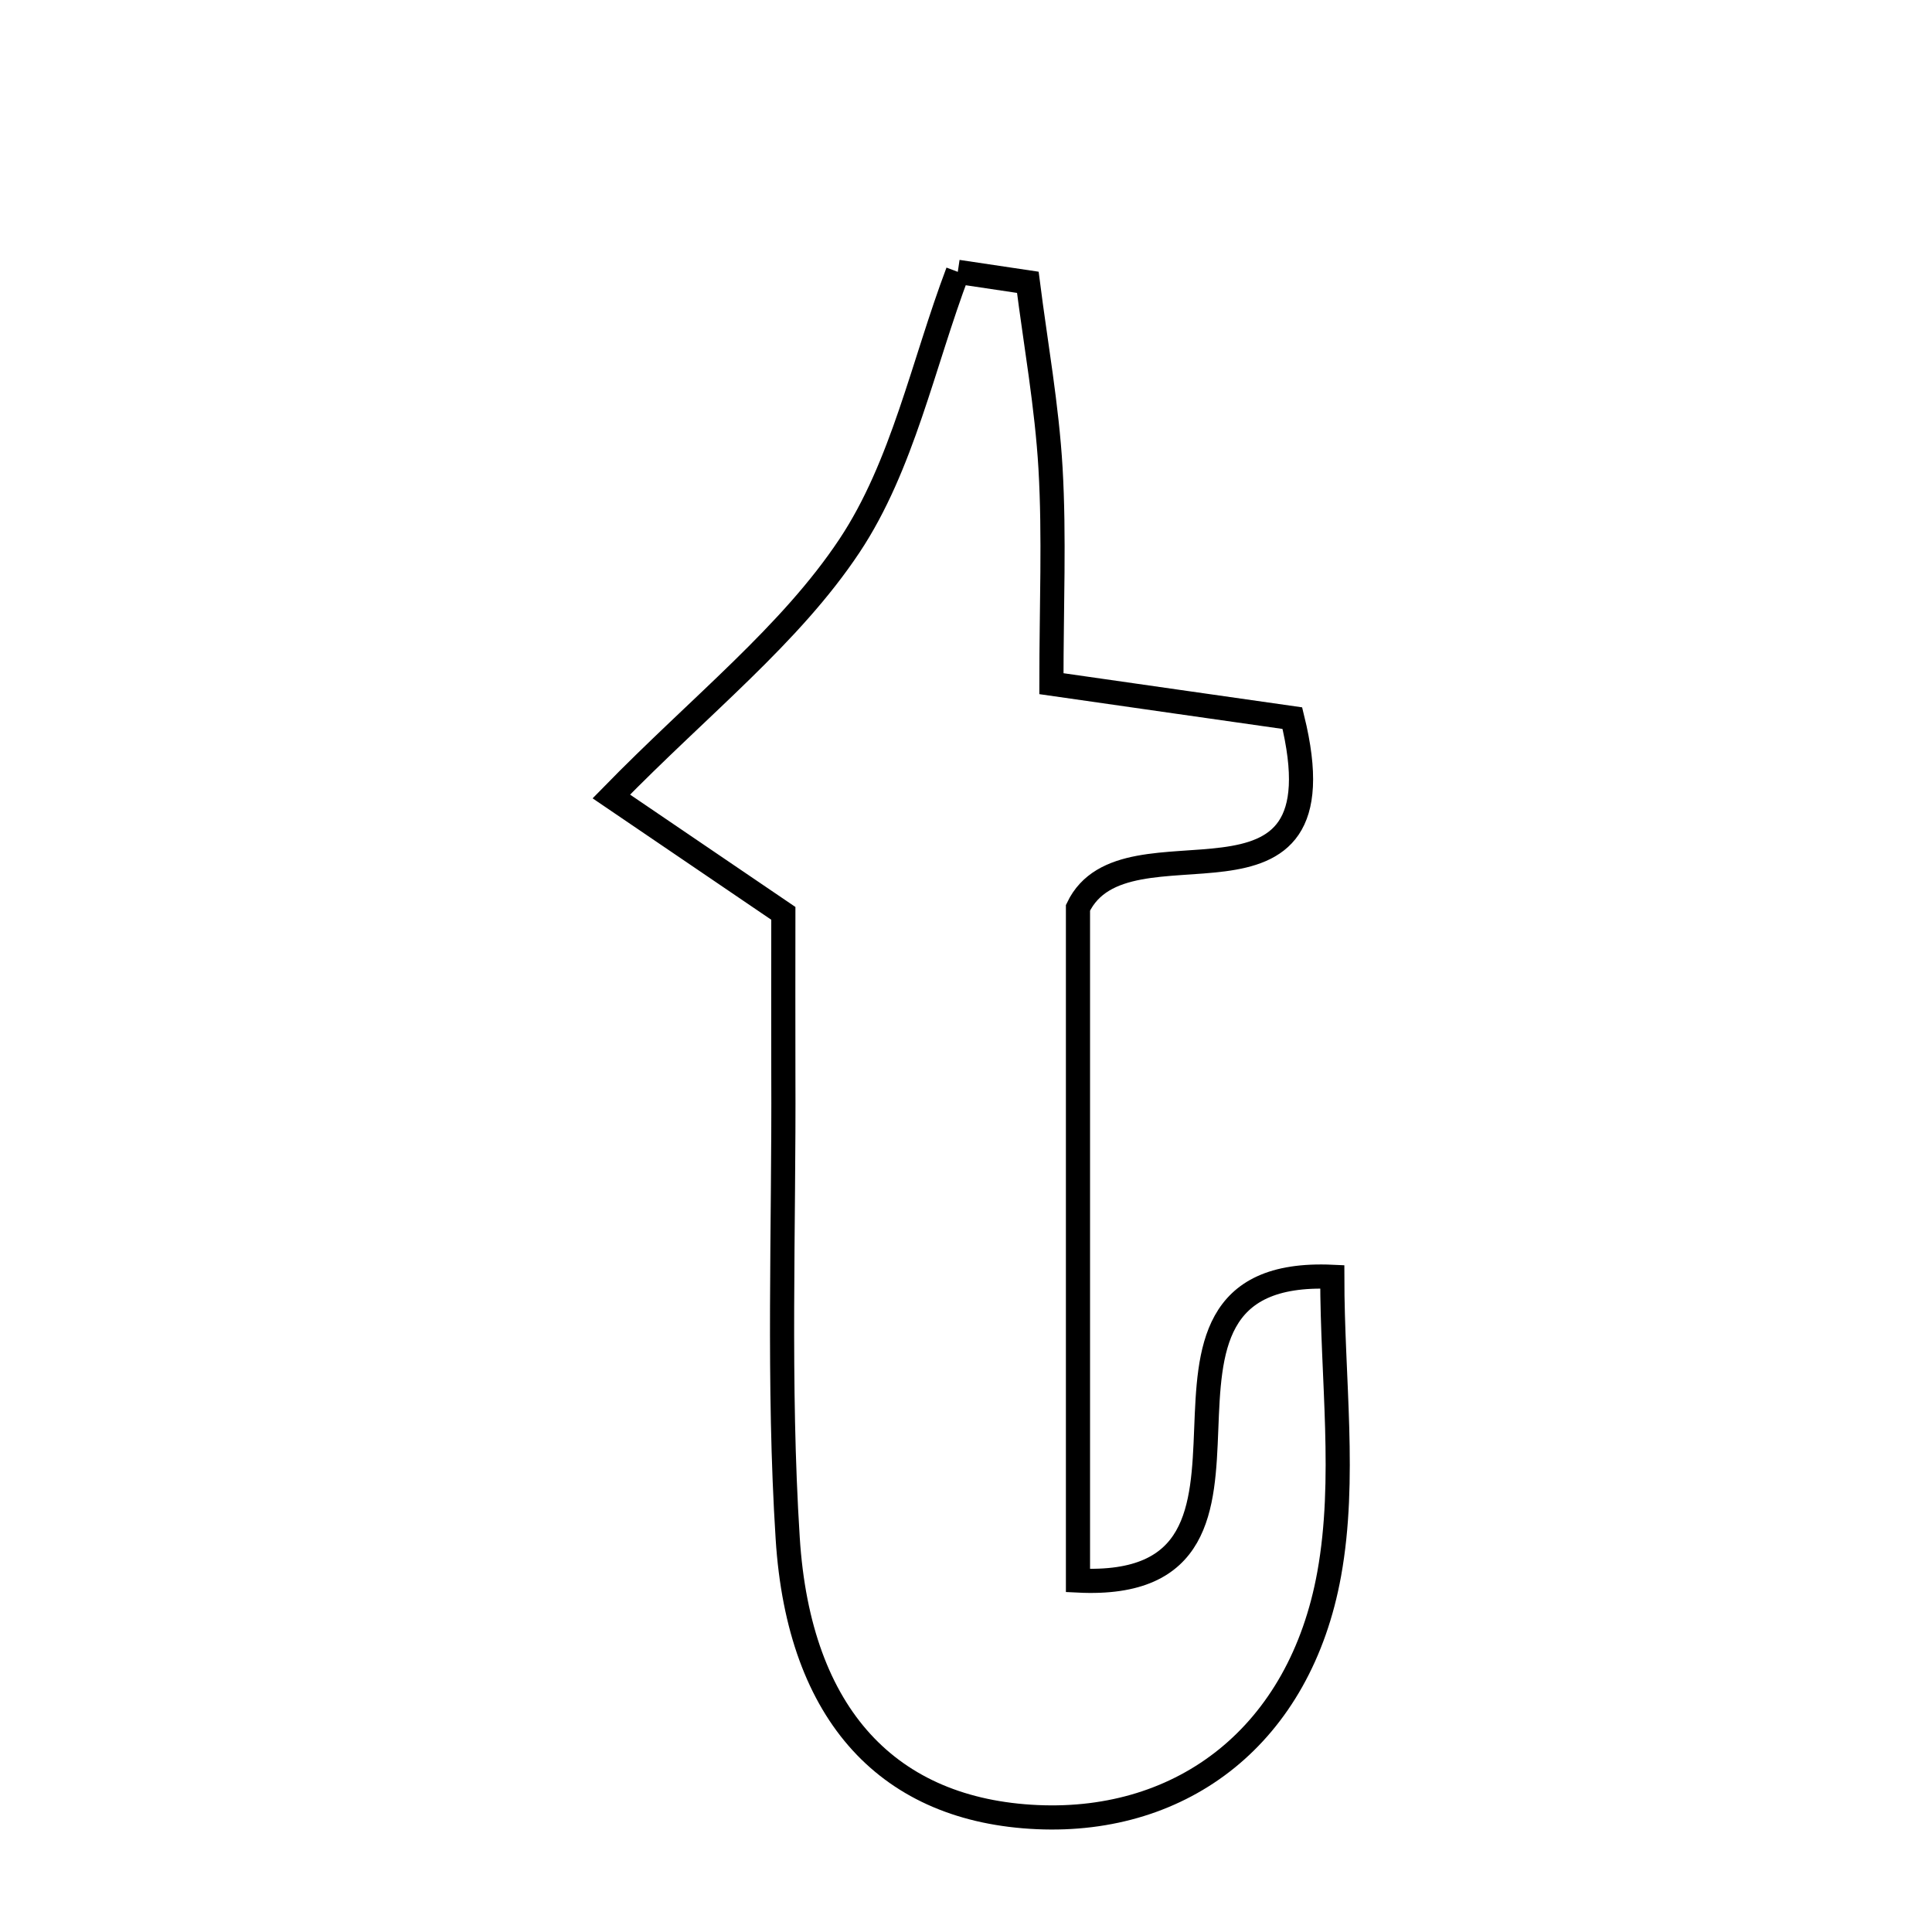 <svg xmlns="http://www.w3.org/2000/svg" viewBox="0.0 0.0 24.0 24.0" height="200px" width="200px"><path fill="none" stroke="black" stroke-width=".3" stroke-opacity="1.0"  filling="0" d="M11.898 3.377 C12.188 3.42 12.478 3.464 12.768 3.507 C12.866 4.277 13.005 5.045 13.05 5.818 C13.099 6.666 13.061 7.52 13.061 8.493 C14.173 8.653 15.089 8.783 16.054 8.921 C16.737 11.691 13.978 10.044 13.391 11.277 C13.391 13.935 13.391 16.77 13.391 19.634 C16.415 19.786 13.563 15.726 16.55 15.861 C16.55 17.124 16.725 18.373 16.512 19.551 C16.149 21.558 14.693 22.653 12.887 22.573 C11.056 22.492 9.925 21.327 9.785 19.107 C9.663 17.192 9.74 15.265 9.731 13.343 C9.729 12.675 9.731 12.005 9.731 11.346 C9.049 10.882 8.458 10.482 7.594 9.894 C8.708 8.753 9.815 7.889 10.553 6.779 C11.213 5.786 11.466 4.521 11.898 3.377"></path></svg>
